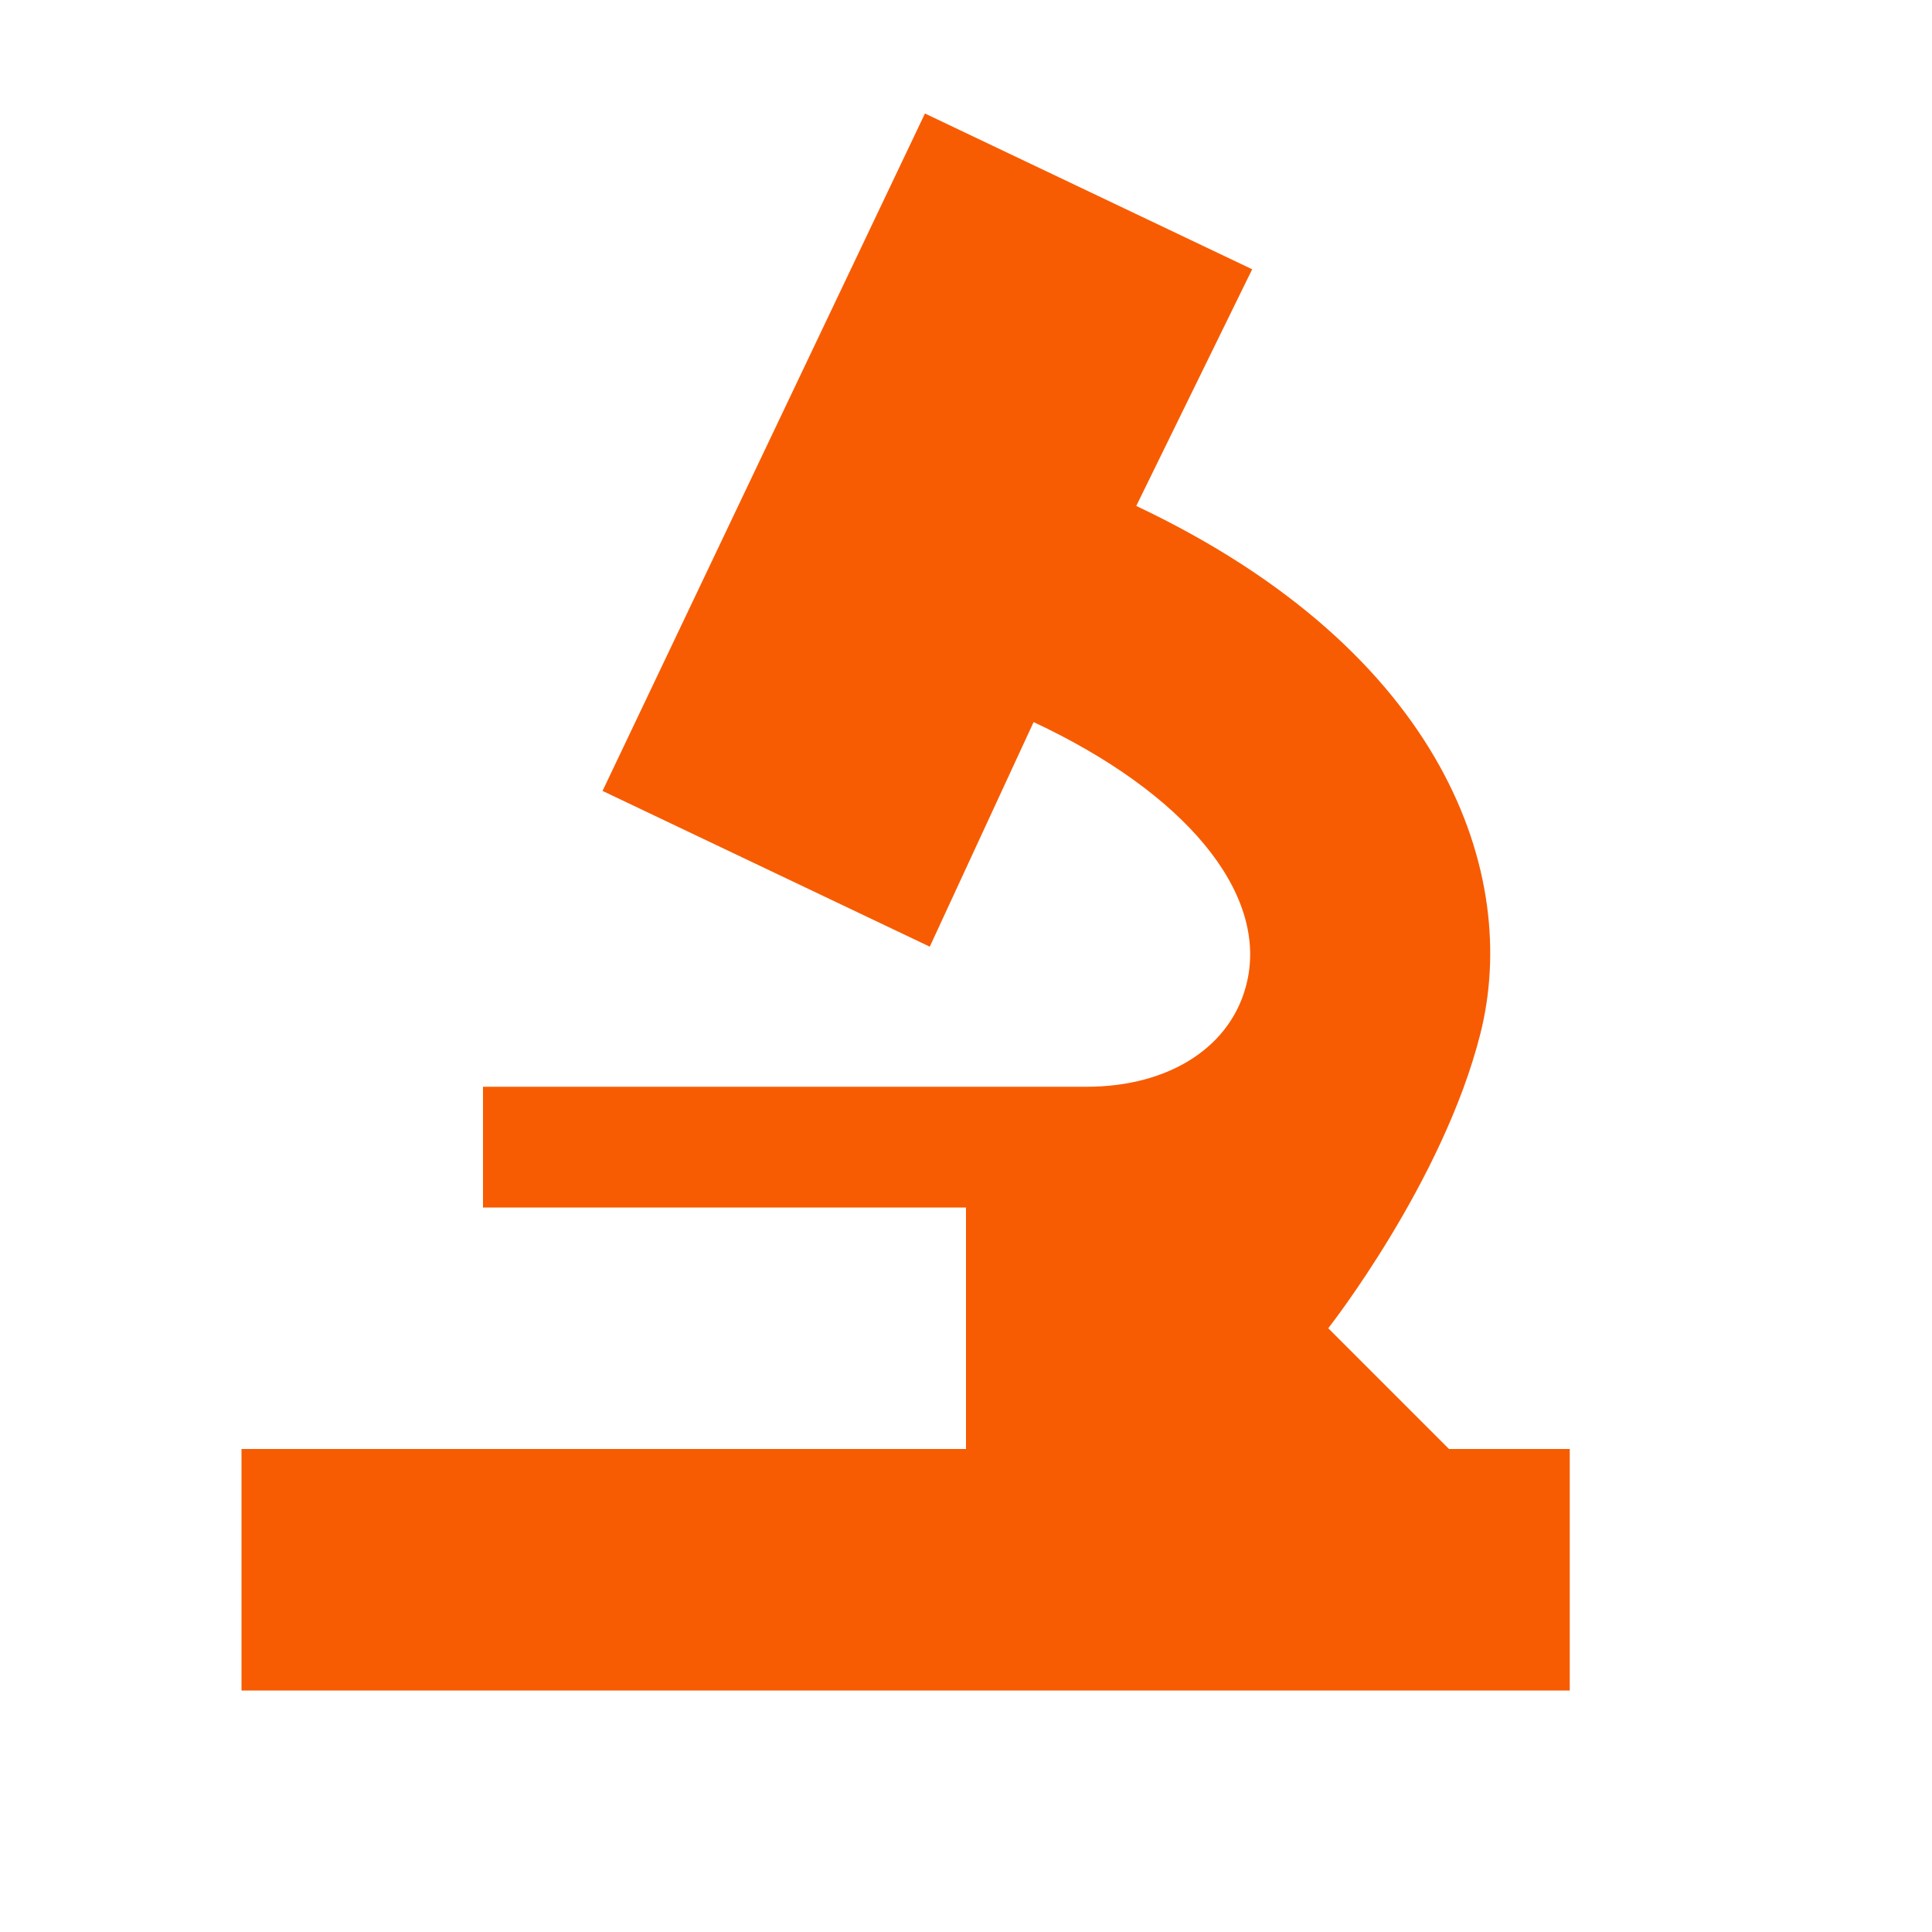 <svg xmlns="http://www.w3.org/2000/svg" viewBox="0 0 16 16" width="16" height="16">
<cis-name>microscope</cis-name>
<cis-semantic>warning</cis-semantic>
<path fill="#F75C03" d="M9.41,4.19c2.56,1.21,3.18,3.06,2.85,4.37C11.95,9.79,11,11,11,11l1,1h1v2H2v-2h6v-2H4V9h5
	c0.68,0,1.21-0.33,1.33-0.88c0.16-0.73-0.51-1.55-1.77-2.14L7.7,7.84L4.99,6.55l2.67-5.61l2.71,1.29L9.41,4.19z"/>
</svg>
